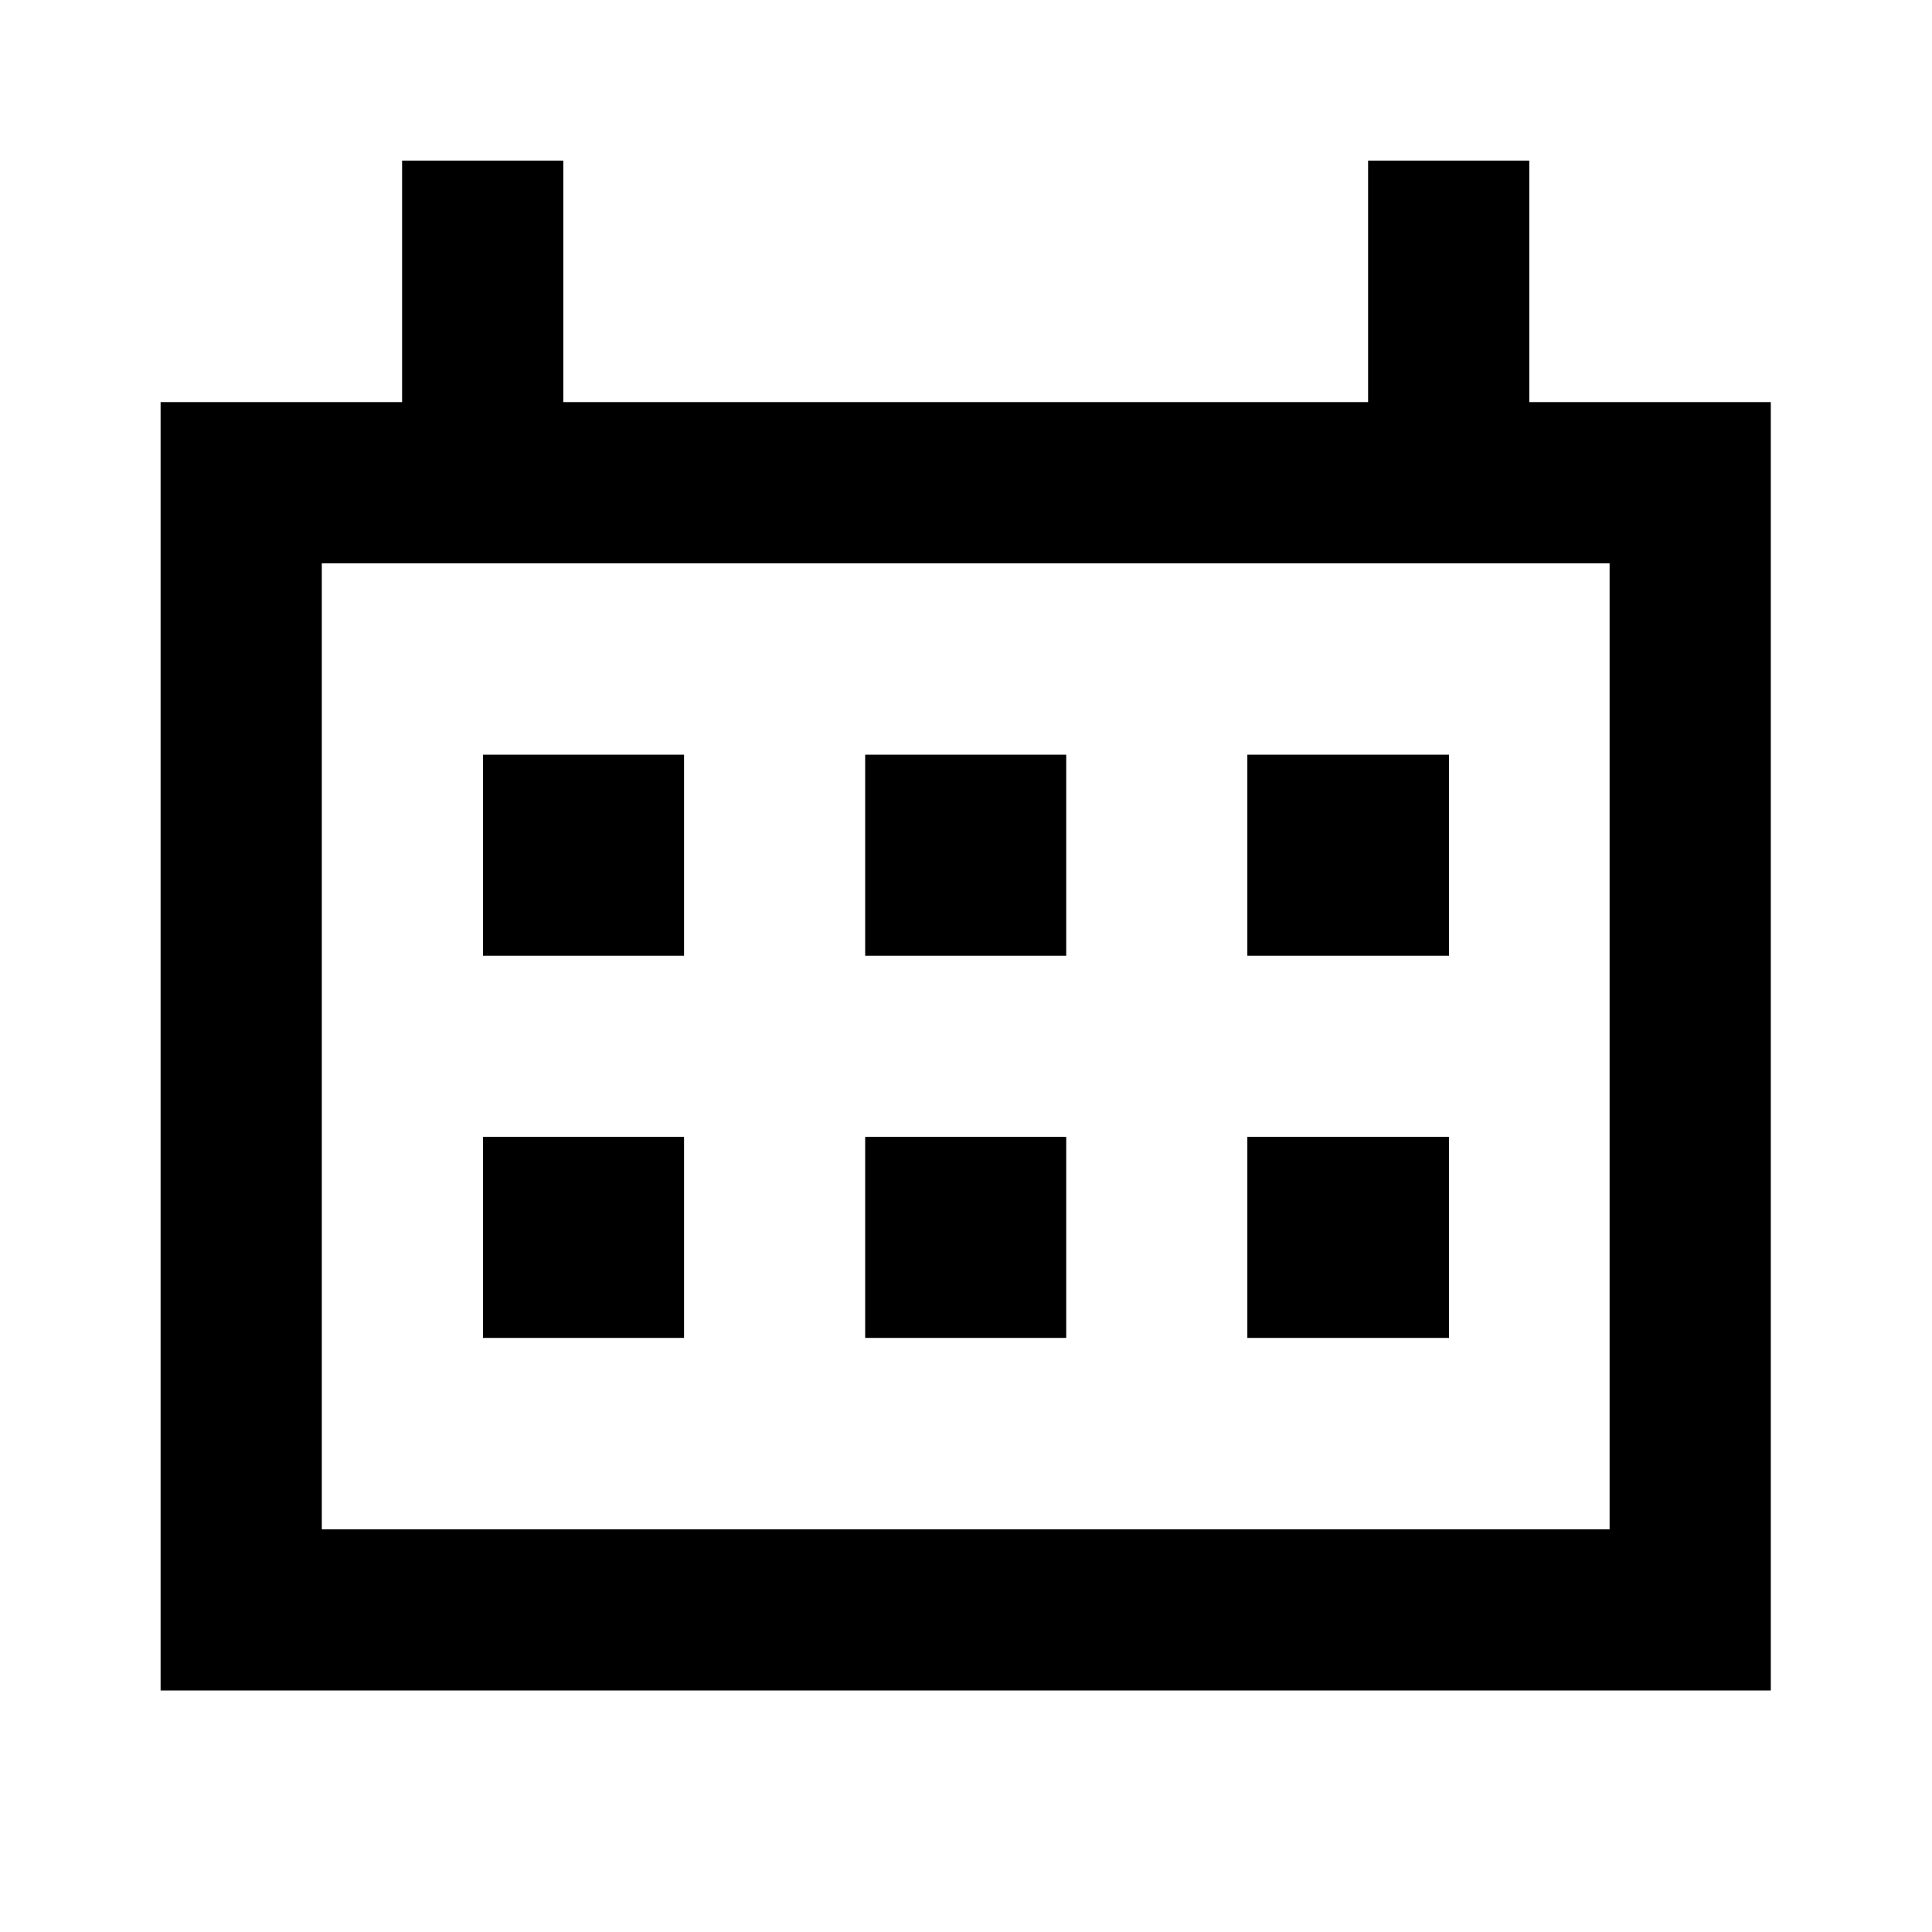 <svg width="32" height="32" viewBox="0 0 32 32" fill="none" xmlns="http://www.w3.org/2000/svg" xmlns:xlink="http://www.w3.org/1999/xlink">
	<desc>
			Created with Pixso.
	</desc>
	<defs>
		<clipPath id="clip763_3133">
			<rect id="calendar-m 3" width="32" height="32" fill="white" fill-opacity="0"/>
		</clipPath>
	</defs>
	<rect id="calendar-m 3" width="32" height="32" fill="#FFFFFF" fill-opacity="0"/>
	<g clip-path="url(#clip763_3133)">
		<path id="Vector" d="M8 12.5L11.33 12.5L11.33 15.83L8 15.83L8 12.5ZM11.33 18.83L8 18.83L8 22.16L11.33 22.16L11.33 18.83ZM14.33 12.5L17.66 12.5L17.66 15.83L14.33 15.83L14.33 12.5ZM17.66 18.83L14.33 18.83L14.33 22.16L17.66 22.16L17.66 18.83ZM20.66 12.5L24 12.5L24 15.83L20.66 15.83L20.66 12.5ZM24 18.83L20.66 18.83L20.66 22.16L24 22.16L24 18.83Z" fill="#000000" fill-opacity="1" fill-rule="nonzero"/>
		<path id="Vector" d="M6.66 6.66L2.66 6.66L2.66 28L29.33 28L29.33 6.66L25.33 6.66L25.33 2.66L22.66 2.66L22.66 6.66L9.33 6.66L9.33 2.66L6.66 2.66L6.66 6.66ZM5.33 9.33L5.33 25.33L26.66 25.33L26.66 9.33L5.33 9.33Z" fill="#000000" fill-opacity="1" fill-rule="evenodd"/>
	</g>
</svg>

